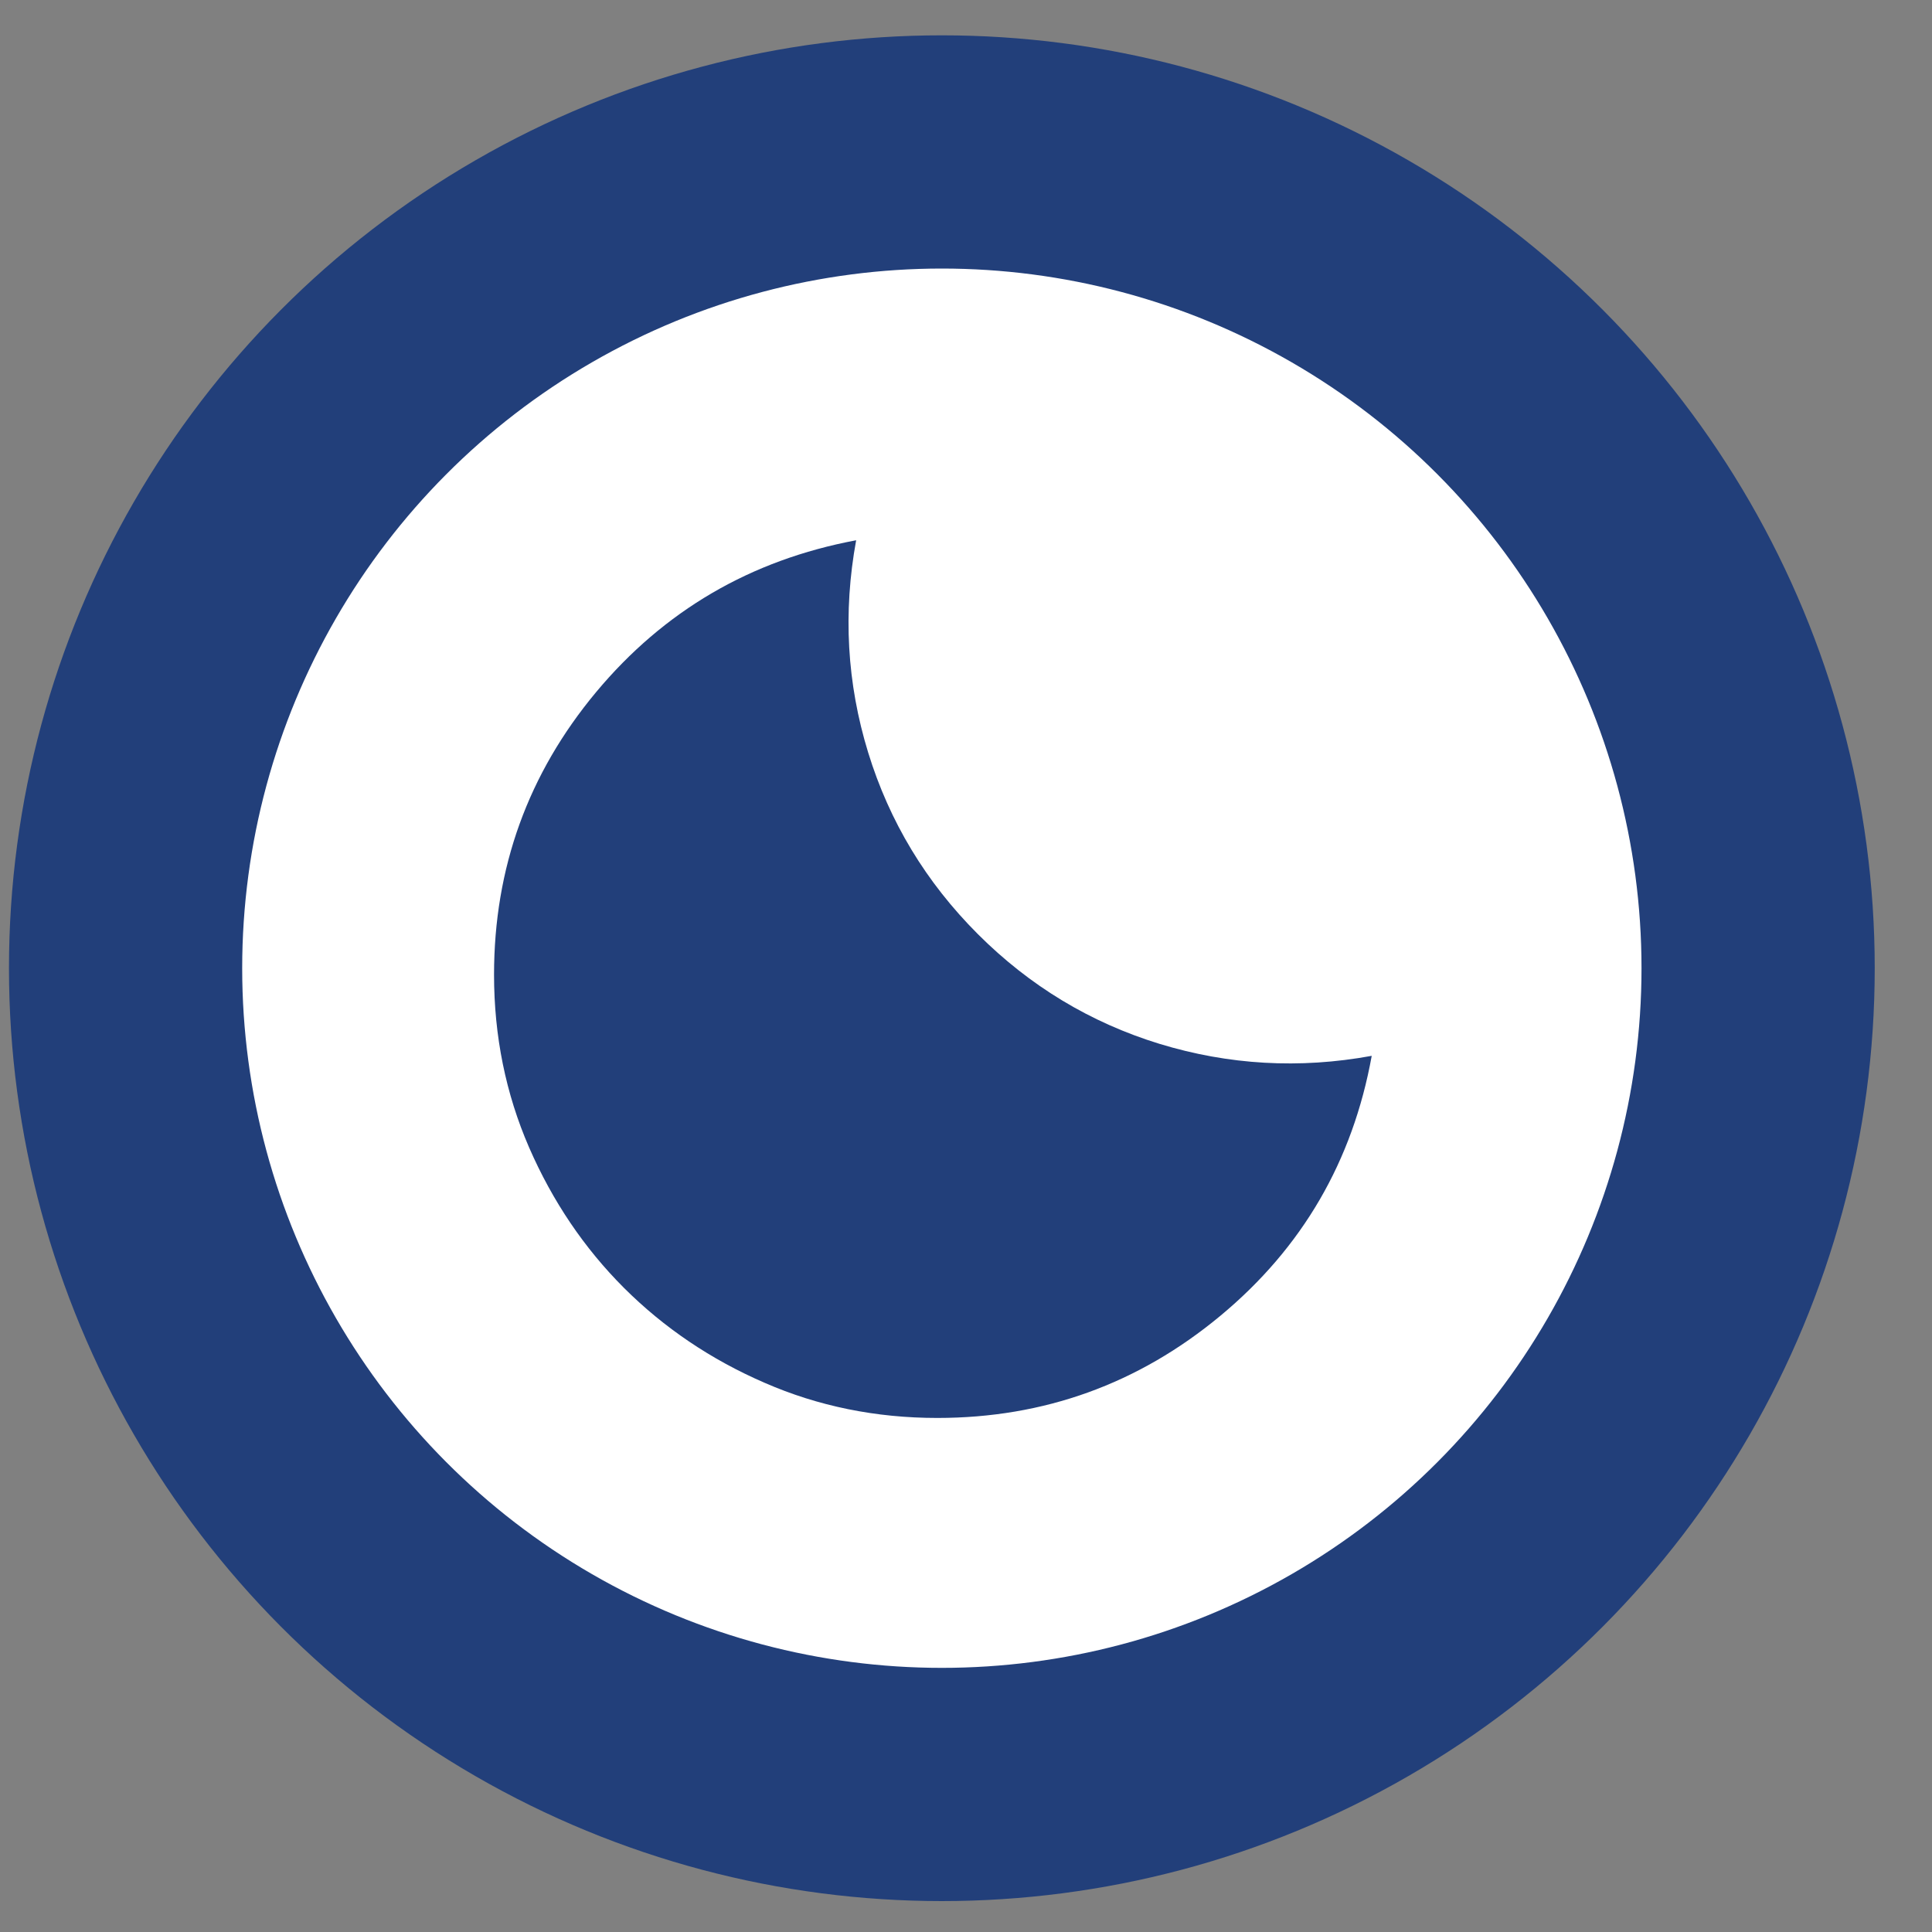 <svg width="14" height="14" viewBox="0 0 14 14" fill="none" xmlns="http://www.w3.org/2000/svg">
<rect x="0" y="0" width="14" height="14" fill="#808080" stroke="none"/>
<circle cx="6.825" cy="7.016" r="5.915" fill="white" stroke="#223F7A" stroke-width="1.69"/>
<g clip-path="url(#clip0_758_5139)">
<path d="M6.792 10.275C6.347 10.275 5.929 10.19 5.54 10.02C5.15 9.851 4.811 9.621 4.522 9.333C4.233 9.044 4.004 8.705 3.834 8.315C3.665 7.926 3.58 7.508 3.58 7.063C3.58 6.289 3.827 5.607 4.319 5.016C4.812 4.425 5.44 4.058 6.204 3.915C6.108 4.439 6.137 4.952 6.291 5.453C6.445 5.954 6.71 6.393 7.086 6.769C7.462 7.145 7.901 7.41 8.402 7.564C8.903 7.717 9.416 7.747 9.94 7.651C9.802 8.414 9.437 9.042 8.843 9.535C8.249 10.028 7.566 10.275 6.792 10.275Z" fill="#223F7A"/>
</g>
<defs>
<clipPath id="clip0_758_5139">
<rect width="6.76" height="6.76" fill="white" transform="translate(3.38 3.715)"/>
</clipPath>
</defs>
</svg>
